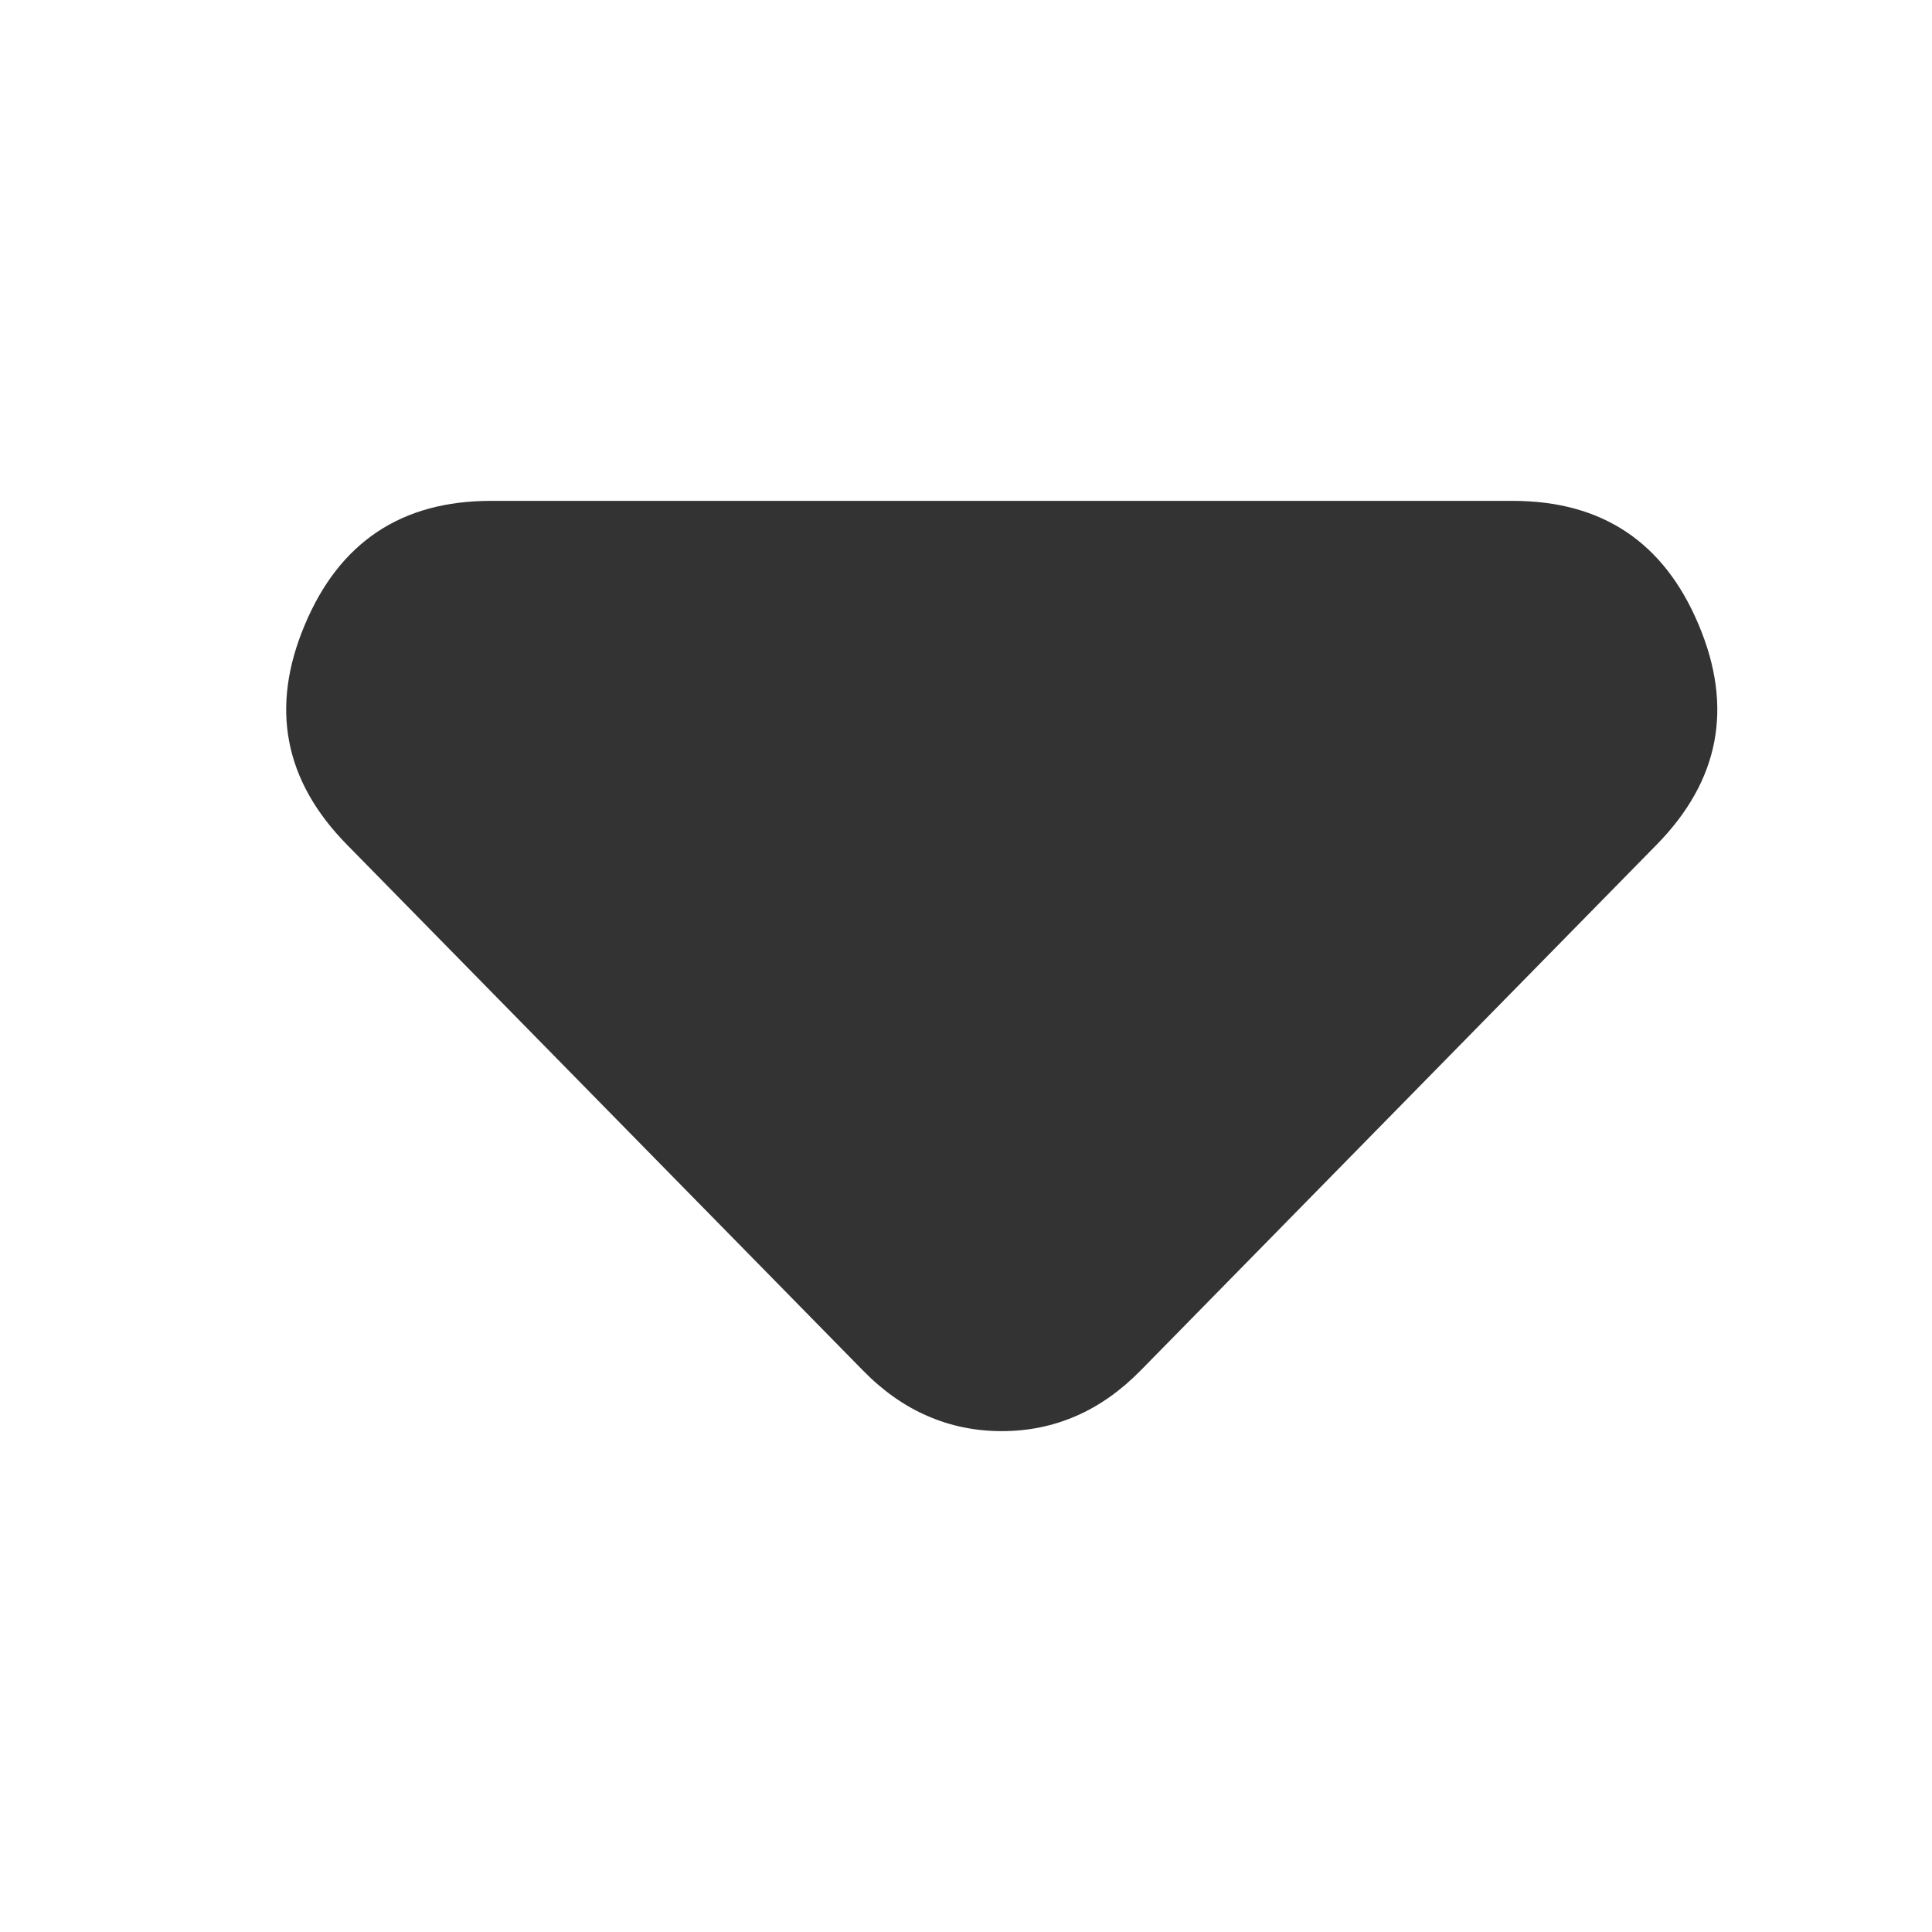 <svg width="16" height="16" viewBox="0 0 16 16" fill="none" xmlns="http://www.w3.org/2000/svg">
<path d="M7.146 11.349L2.873 6.995C2.352 6.465 2.236 5.858 2.524 5.175C2.811 4.49 3.325 4.148 4.064 4.148H12.528C13.268 4.148 13.781 4.49 14.068 5.175C14.356 5.858 14.24 6.465 13.72 6.995L9.447 11.349C9.282 11.517 9.104 11.643 8.913 11.726C8.721 11.81 8.515 11.852 8.296 11.852C8.077 11.852 7.872 11.81 7.68 11.726C7.488 11.643 7.31 11.517 7.146 11.349V11.349Z" fill="#333333"/>
</svg>
